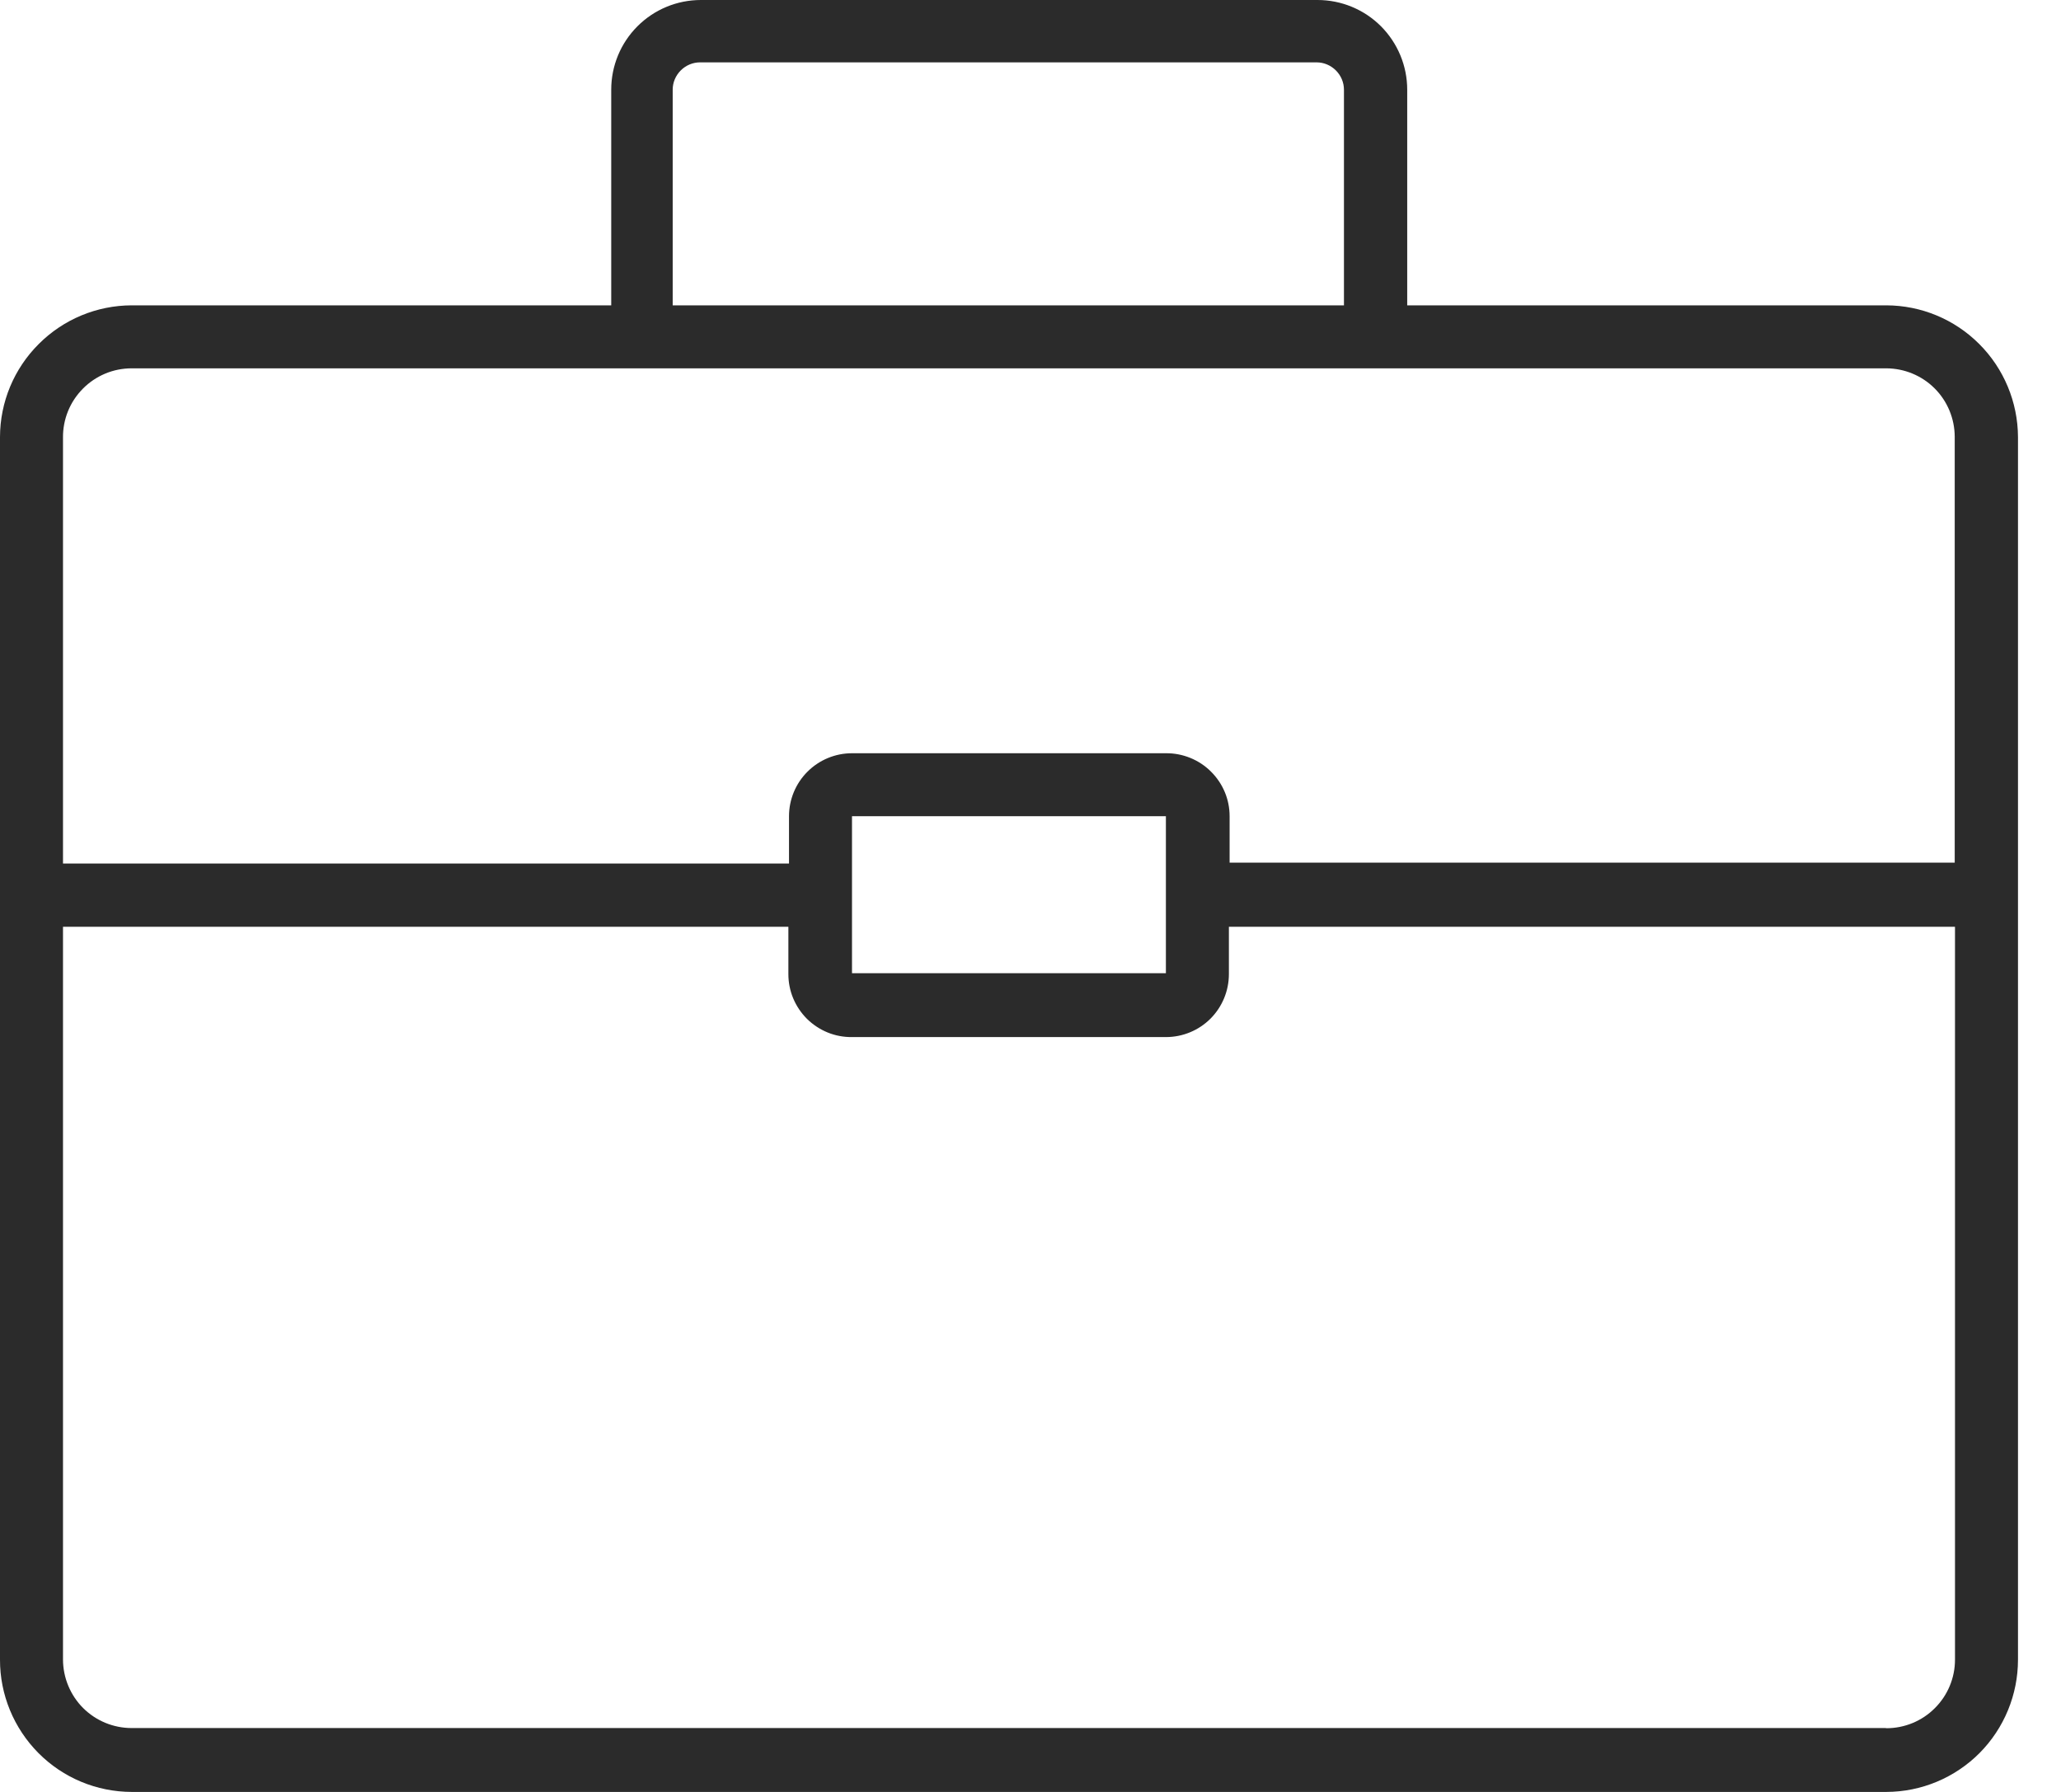 <svg width="23" height="20" viewBox="0 0 23 20" version="1.1" xmlns="http://www.w3.org/2000/svg" xmlns:xlink="http://www.w3.org/1999/xlink">
<title>portfolio</title>
<desc>Created using Figma</desc>
<g id="Canvas" transform="translate(-10388 -837)">
<g id="portfolio">
<g id="portfolio">
<use xlink:href="#path0_fill" transform="translate(10388 837)" fill="#2B2B2B"/>
</g>
</g>
</g>
<defs>
<path id="path0_fill" d="M 21.051 3.408L 15.704 3.408L 15.704 1.001C 15.704 0.735 15.598 0.481 15.411 0.293C 15.223 0.105 14.968 8.88956e-16 14.703 0L 7.822 0C 7.556 4.44478e-16 7.302 0.105 7.114 0.293C 6.926 0.481 6.821 0.735 6.821 1.001L 6.821 3.408L 1.469 3.408C 1.08 3.409 0.707 3.564 0.432 3.84C 0.156 4.115 0.001 4.488 2.14159e-06 4.877L 2.14159e-06 18.524C -0.001 18.914 0.154 19.289 0.429 19.566C 0.704 19.843 1.078 19.999 1.469 20L 21.051 20C 21.441 19.999 21.815 19.843 22.091 19.566C 22.366 19.289 22.52 18.914 22.52 18.524L 22.52 4.877C 22.518 4.488 22.363 4.115 22.088 3.84C 21.813 3.564 21.44 3.409 21.051 3.408ZM 7.507 1.001C 7.507 0.92 7.54 0.843 7.597 0.786C 7.654 0.729 7.731 0.696 7.812 0.696L 14.693 0.696C 14.774 0.696 14.851 0.729 14.908 0.786C 14.965 0.843 14.998 0.92 14.998 1.001L 14.998 3.408L 7.507 3.408L 7.507 1.001ZM 1.469 4.111L 21.051 4.111C 21.253 4.112 21.447 4.192 21.59 4.335C 21.733 4.478 21.813 4.672 21.814 4.874L 21.814 9.628L 13.722 9.628L 13.722 9.11C 13.722 9.018 13.704 8.925 13.668 8.84C 13.632 8.754 13.579 8.676 13.513 8.611C 13.447 8.545 13.369 8.494 13.283 8.459C 13.197 8.424 13.104 8.406 13.011 8.407L 9.508 8.407C 9.322 8.407 9.143 8.481 9.011 8.613C 8.879 8.745 8.805 8.924 8.805 9.11L 8.805 9.638L 0.703 9.638L 0.703 4.884C 0.702 4.783 0.721 4.683 0.759 4.589C 0.797 4.495 0.854 4.41 0.925 4.338C 0.996 4.266 1.081 4.209 1.174 4.17C 1.267 4.131 1.368 4.111 1.469 4.111ZM 13.011 9.11L 13.011 10.862L 9.508 10.862L 9.508 9.11L 13.011 9.11ZM 21.043 19.287L 1.469 19.287C 1.266 19.287 1.072 19.207 0.928 19.064C 0.785 18.921 0.704 18.726 0.703 18.524L 0.703 10.344L 8.798 10.344L 8.798 10.872C 8.798 10.965 8.816 11.057 8.852 11.143C 8.888 11.229 8.94 11.306 9.006 11.372C 9.072 11.437 9.151 11.489 9.237 11.524C 9.323 11.559 9.415 11.576 9.508 11.575L 13.011 11.575C 13.198 11.575 13.377 11.501 13.509 11.369C 13.64 11.237 13.714 11.059 13.714 10.872L 13.714 10.344L 21.817 10.344L 21.817 18.524C 21.817 18.727 21.736 18.922 21.592 19.065C 21.449 19.209 21.254 19.289 21.051 19.289L 21.043 19.287Z"/>
</defs>
</svg>

